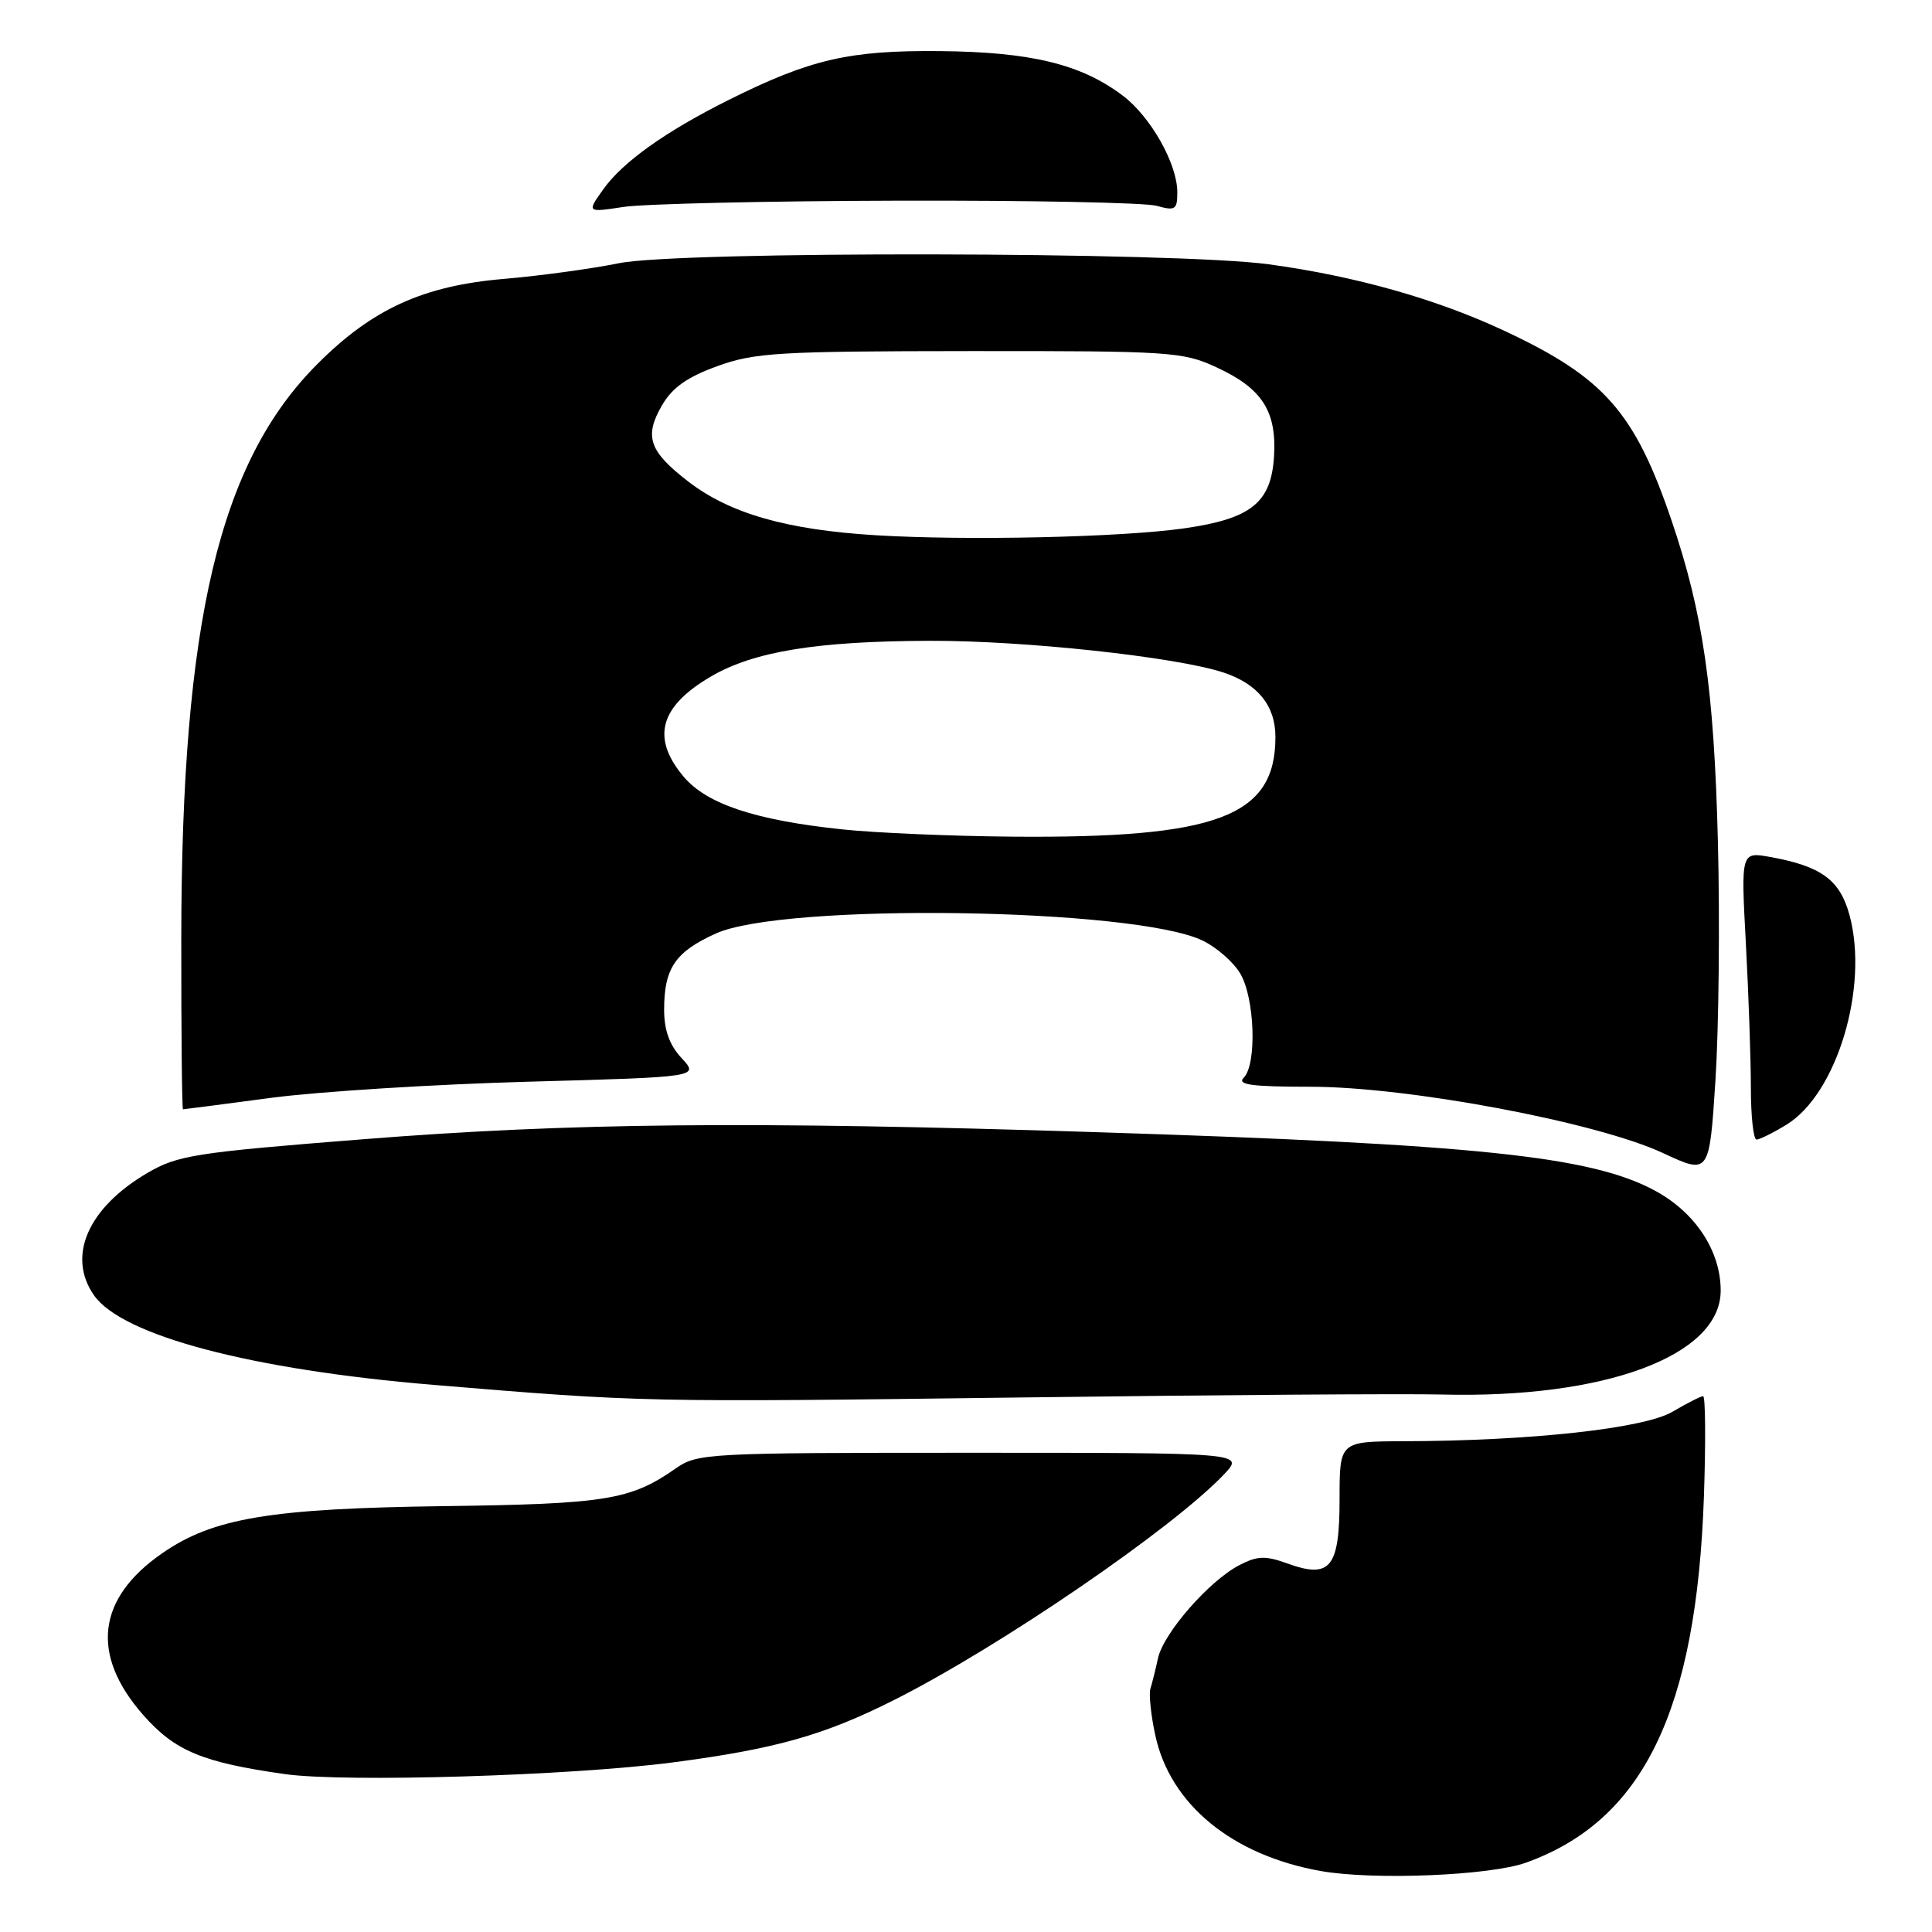 <?xml version="1.0" encoding="UTF-8" standalone="no"?>
<!DOCTYPE svg PUBLIC "-//W3C//DTD SVG 1.1//EN" "http://www.w3.org/Graphics/SVG/1.1/DTD/svg11.dtd" >
<svg xmlns="http://www.w3.org/2000/svg" xmlns:xlink="http://www.w3.org/1999/xlink" version="1.1" viewBox="0 0 256 256">
 <g >
 <path fill="currentColor"
d=" M 202.18 246.82 C 217.73 241.25 224.80 226.71 225.78 198.25 C 226.03 190.96 225.98 185.00 225.67 185.00 C 225.37 185.00 223.54 185.93 221.62 187.06 C 217.86 189.28 202.82 190.93 186.00 190.97 C 177.50 191.00 177.50 191.00 177.50 198.63 C 177.50 207.74 176.29 209.23 170.59 207.17 C 167.66 206.11 166.62 206.15 164.22 207.39 C 160.24 209.45 154.17 216.39 153.44 219.72 C 153.11 221.25 152.65 223.08 152.43 223.78 C 152.22 224.49 152.50 227.25 153.08 229.92 C 155.04 239.08 163.27 245.84 175.01 247.92 C 181.98 249.16 197.38 248.53 202.18 246.82 Z  M 89.22 233.52 C 102.78 231.74 109.21 229.92 118.45 225.27 C 132.46 218.22 155.38 202.54 162.20 195.35 C 164.89 192.50 164.89 192.50 128.70 192.50 C 93.56 192.50 92.41 192.56 89.50 194.60 C 83.55 198.76 80.26 199.29 58.82 199.57 C 35.80 199.88 28.24 201.14 21.50 205.81 C 12.84 211.80 11.96 219.27 18.98 227.25 C 23.18 232.02 26.82 233.53 37.76 235.08 C 45.74 236.20 75.64 235.30 89.22 233.52 Z  M 191.00 184.78 C 212.67 185.34 228.00 179.64 228.00 171.01 C 228.00 165.77 224.66 160.68 219.33 157.79 C 210.88 153.20 195.79 151.62 145.00 150.01 C 99.27 148.55 75.61 148.78 48.20 150.95 C 25.76 152.72 23.56 153.07 19.52 155.43 C 11.64 160.05 8.84 166.47 12.46 171.64 C 16.20 176.98 33.29 181.49 57.39 183.50 C 85.12 185.81 85.41 185.81 135.50 185.17 C 161.35 184.83 186.32 184.66 191.00 184.78 Z  M 227.63 111.50 C 227.12 91.31 225.67 81.27 221.50 69.00 C 216.62 54.64 212.60 50.06 199.50 43.91 C 190.45 39.65 179.65 36.59 168.11 35.02 C 155.92 33.35 89.97 33.24 82.00 34.88 C 78.42 35.61 71.60 36.54 66.84 36.95 C 56.11 37.85 49.36 40.92 42.08 48.21 C 29.07 61.21 24.06 82.35 24.02 124.25 C 24.01 136.76 24.11 147.00 24.25 146.99 C 24.39 146.99 29.68 146.30 36.00 145.46 C 42.33 144.63 57.66 143.67 70.07 143.33 C 92.64 142.71 92.64 142.71 90.32 140.21 C 88.71 138.48 88.00 136.50 88.00 133.79 C 88.00 128.30 89.47 126.13 94.84 123.70 C 103.84 119.61 150.22 120.28 159.33 124.62 C 161.19 125.51 163.45 127.48 164.35 129.02 C 166.27 132.27 166.56 141.04 164.80 142.80 C 163.87 143.73 165.83 144.00 173.64 144.00 C 186.60 144.00 211.57 148.69 220.34 152.78 C 226.50 155.65 226.50 155.65 227.31 143.07 C 227.75 136.16 227.90 121.95 227.63 111.50 Z  M 236.71 149.03 C 243.39 144.96 247.66 130.80 245.07 121.26 C 243.81 116.60 241.34 114.78 234.59 113.56 C 230.68 112.85 230.68 112.85 231.34 125.08 C 231.70 131.81 232.00 140.39 232.00 144.16 C 232.00 147.92 232.34 151.00 232.75 151.00 C 233.16 150.99 234.95 150.11 236.71 149.03 Z  M 119.00 26.59 C 136.32 26.54 151.74 26.85 153.25 27.27 C 155.73 27.96 156.00 27.79 156.00 25.48 C 156.00 21.70 152.47 15.46 148.76 12.66 C 143.22 8.49 136.62 6.89 124.53 6.77 C 112.48 6.66 107.38 7.84 96.50 13.27 C 88.18 17.43 82.52 21.46 79.94 25.08 C 77.75 28.16 77.75 28.16 82.62 27.42 C 85.31 27.01 101.67 26.63 119.00 26.59 Z  M 111.63 109.90 C 100.09 108.69 93.64 106.54 90.59 102.92 C 86.25 97.76 87.40 93.60 94.27 89.60 C 99.93 86.32 108.23 84.96 123.13 84.91 C 135.59 84.86 155.74 87.03 162.08 89.10 C 166.66 90.61 169.00 93.50 169.00 97.66 C 169.00 108.21 161.33 111.10 134.00 110.86 C 126.03 110.79 115.96 110.36 111.63 109.90 Z  M 116.00 70.92 C 104.23 70.20 96.73 68.05 91.23 63.83 C 86.01 59.81 85.32 57.85 87.71 53.72 C 89.08 51.36 91.04 49.97 95.04 48.52 C 99.99 46.72 103.12 46.54 128.50 46.52 C 155.09 46.50 156.73 46.61 161.17 48.66 C 167.26 51.47 169.20 54.50 168.81 60.56 C 168.41 66.62 165.77 68.73 156.97 70.00 C 148.62 71.20 128.12 71.66 116.00 70.92 Z "/>
</g>
</svg>